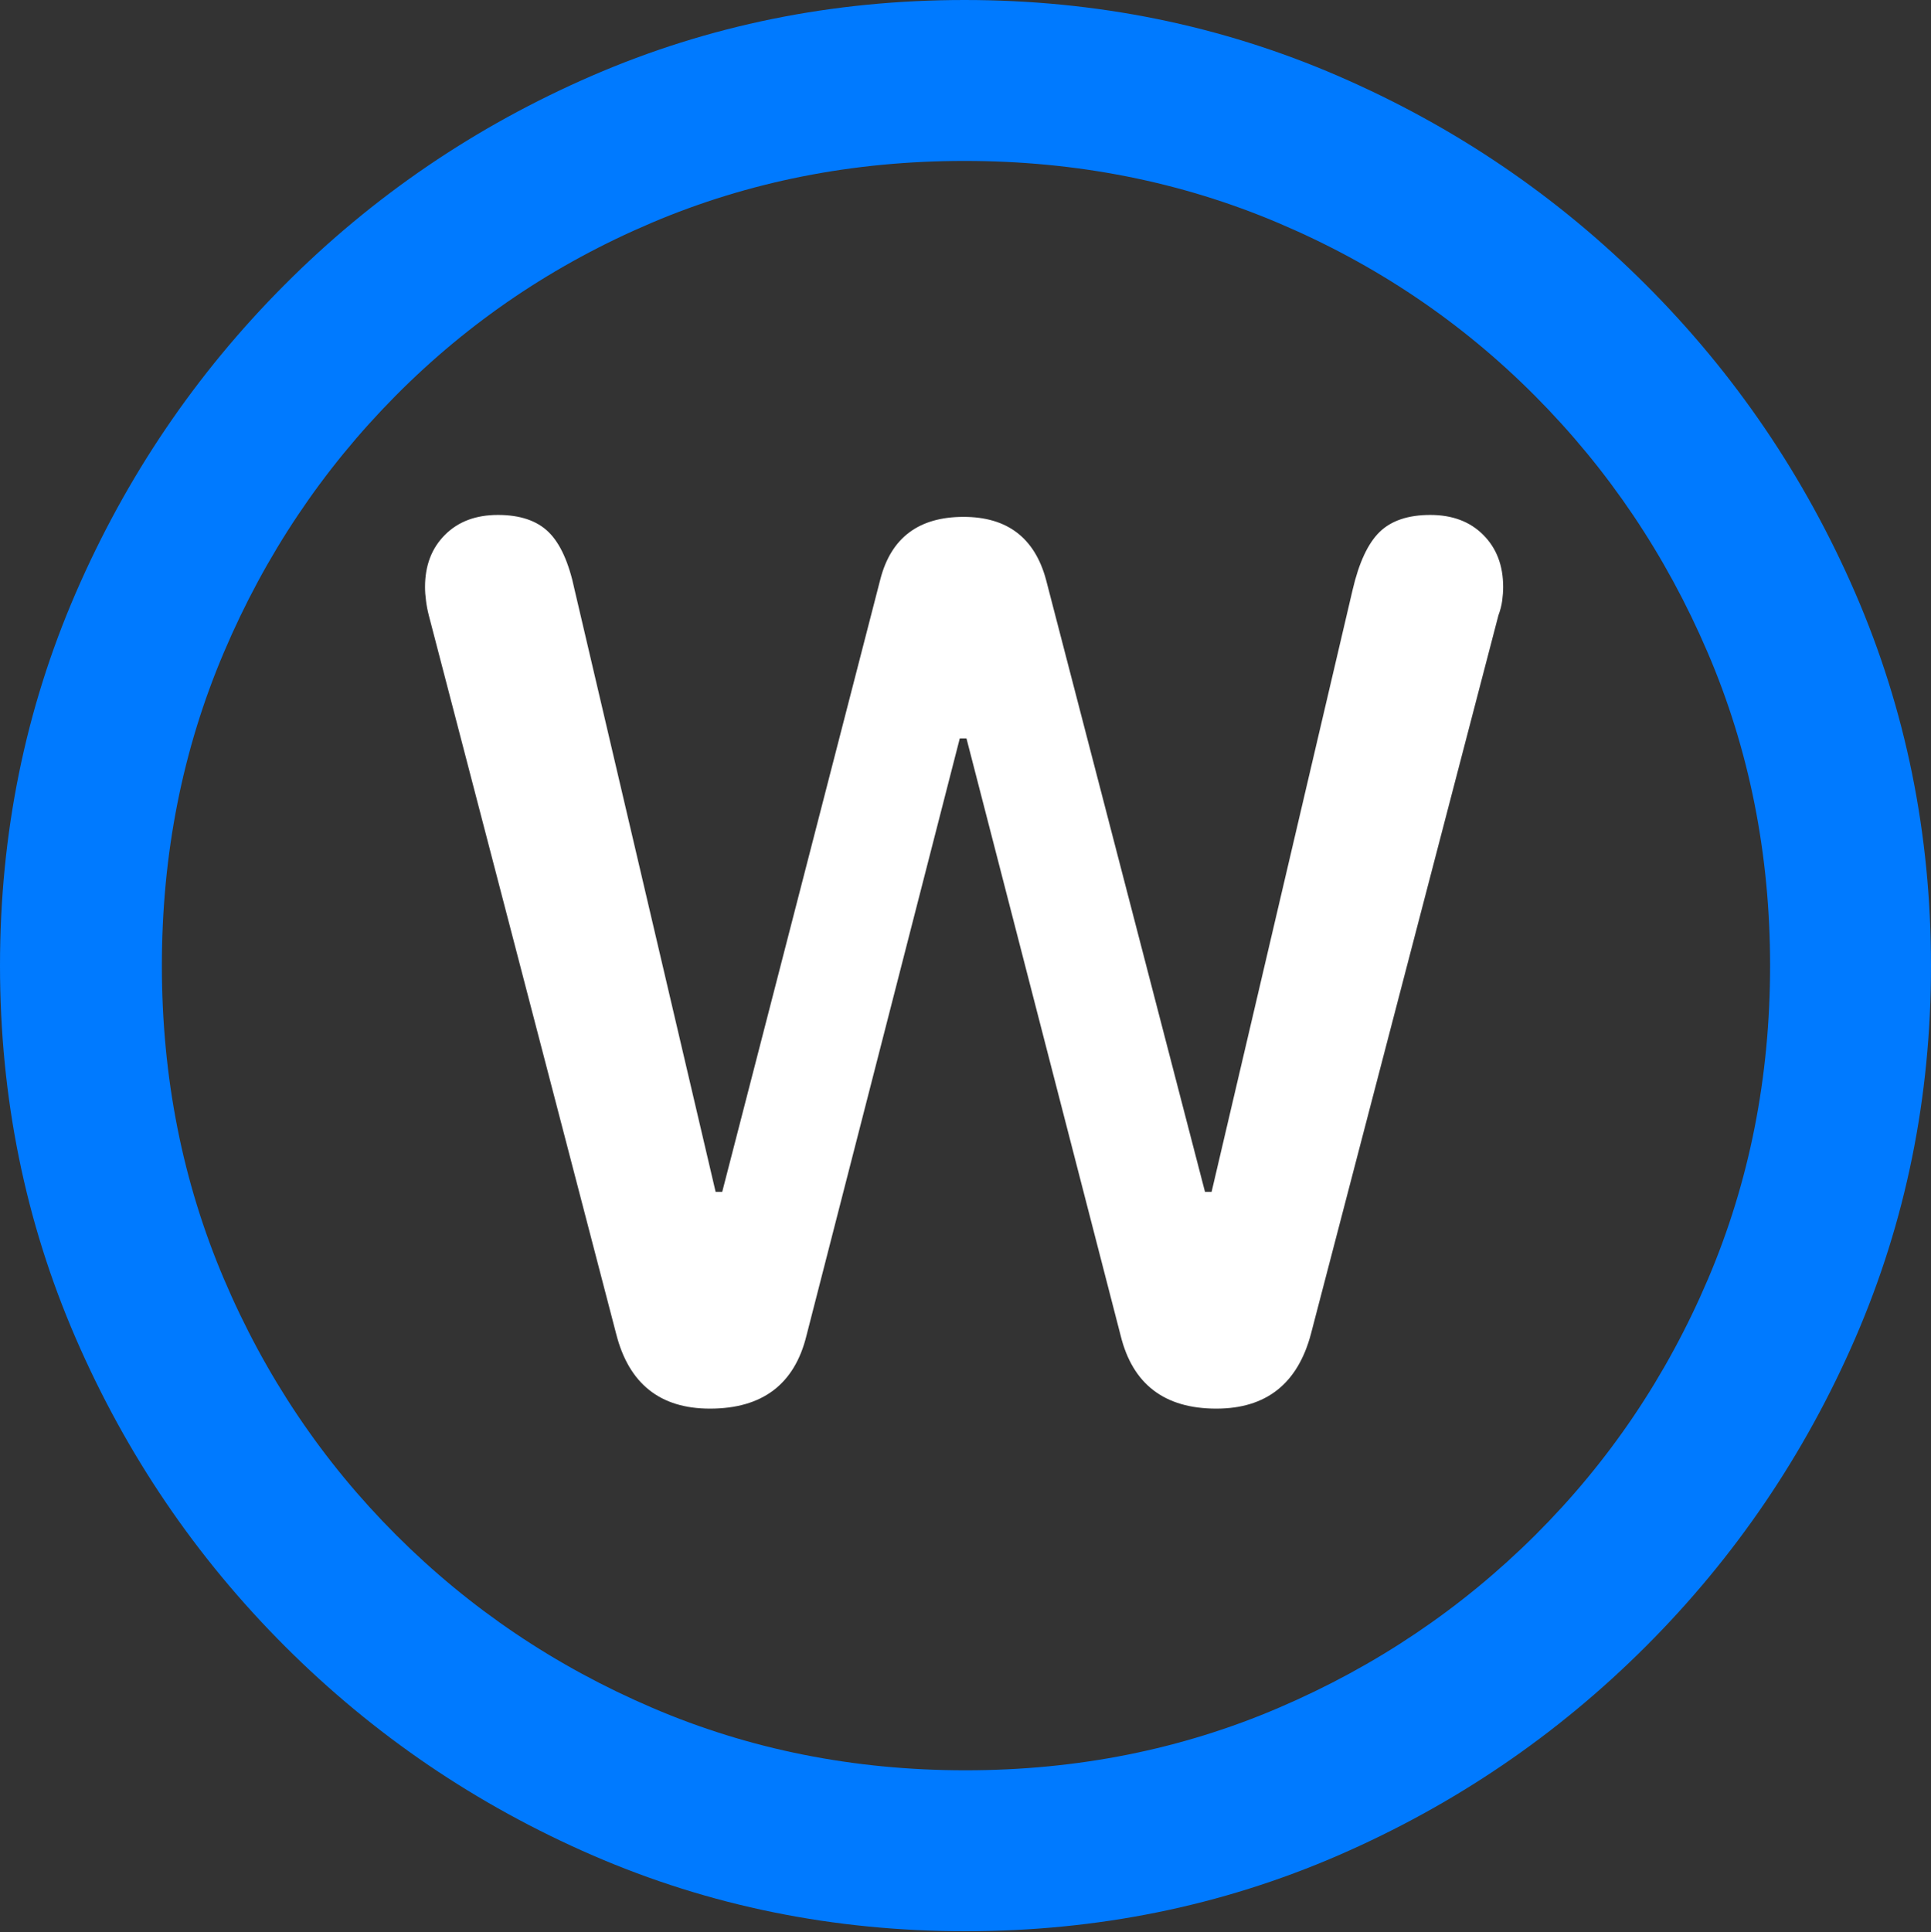 <?xml version="1.0" encoding="UTF-8"?>
<!--Generator: Apple Native CoreSVG 175.5-->
<!DOCTYPE svg
PUBLIC "-//W3C//DTD SVG 1.1//EN"
       "http://www.w3.org/Graphics/SVG/1.1/DTD/svg11.dtd">
<svg version="1.1" xmlns="http://www.w3.org/2000/svg" xmlns:xlink="http://www.w3.org/1999/xlink" width="19.922" height="19.932">
 <rect width="100%" height="100%" fill="#333333" stroke="none"/>
 <g>
  <rect height="19.932" opacity="0" width="19.922" x="0" y="0"/>
  <path d="M9.961 19.922Q12.002 19.922 13.804 19.141Q15.605 18.359 16.982 16.982Q18.359 15.605 19.141 13.804Q19.922 12.002 19.922 9.961Q19.922 7.92 19.141 6.118Q18.359 4.316 16.982 2.939Q15.605 1.562 13.799 0.781Q11.992 0 9.951 0Q7.91 0 6.108 0.781Q4.307 1.562 2.935 2.939Q1.562 4.316 0.781 6.118Q0 7.92 0 9.961Q0 12.002 0.781 13.804Q1.562 15.605 2.939 16.982Q4.316 18.359 6.118 19.141Q7.92 19.922 9.961 19.922ZM9.961 18.262Q8.232 18.262 6.729 17.617Q5.225 16.973 4.087 15.835Q2.949 14.697 2.31 13.193Q1.67 11.69 1.67 9.961Q1.67 8.232 2.31 6.729Q2.949 5.225 4.082 4.082Q5.215 2.939 6.719 2.3Q8.223 1.66 9.951 1.66Q11.68 1.66 13.188 2.3Q14.697 2.939 15.835 4.082Q16.973 5.225 17.617 6.729Q18.262 8.232 18.262 9.961Q18.262 11.69 17.622 13.193Q16.982 14.697 15.84 15.835Q14.697 16.973 13.193 17.617Q11.69 18.262 9.961 18.262Z" fill="#007aff"/>
  <path d="M7.324 14.531Q8.135 14.531 8.32 13.779L9.902 7.617L9.971 7.617L11.562 13.779Q11.748 14.531 12.549 14.531Q13.32 14.531 13.525 13.76L15.459 6.348Q15.488 6.27 15.498 6.196Q15.508 6.123 15.508 6.055Q15.508 5.723 15.303 5.518Q15.098 5.312 14.756 5.312Q14.414 5.312 14.233 5.488Q14.053 5.664 13.955 6.084L12.5 12.295L12.432 12.295L10.791 5.977Q10.615 5.332 9.941 5.332Q9.248 5.332 9.082 5.977L7.451 12.295L7.383 12.295L5.928 6.084Q5.84 5.664 5.659 5.488Q5.479 5.312 5.137 5.312Q4.795 5.312 4.59 5.518Q4.385 5.723 4.385 6.055Q4.385 6.123 4.395 6.196Q4.404 6.27 4.424 6.348L6.357 13.76Q6.553 14.531 7.324 14.531Z" fill="#ffffff"/>
 </g>
</svg>
